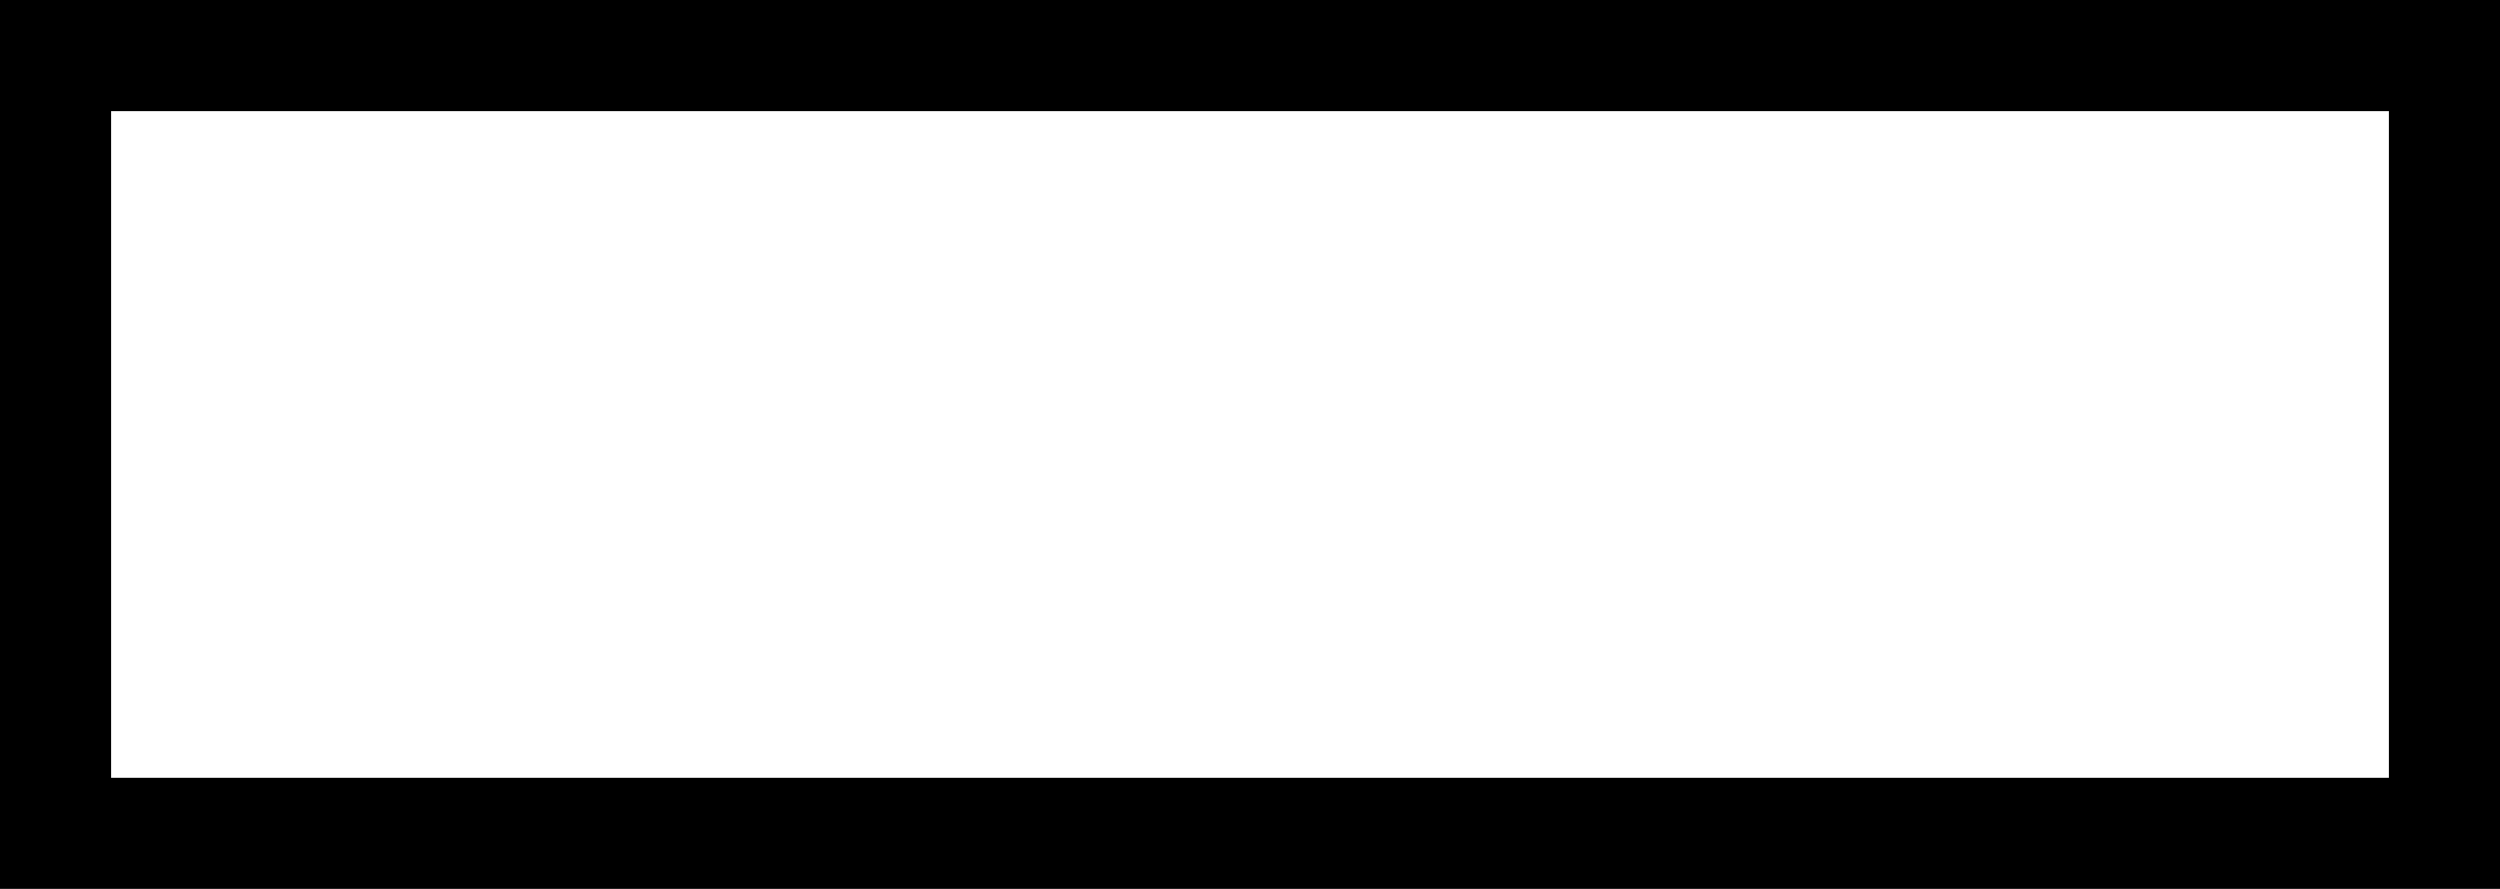 <svg xmlns="http://www.w3.org/2000/svg" width="45" height="16" viewBox="0 0 45 16">
  <defs>
    <style>
      .cls-1 {
        fill: none;
        stroke: #000;
        stroke-width: 2px;
      }
    </style>
  </defs>
  <rect class="cls-1" x="1" y="1" width="43" height="14"/>
</svg>
